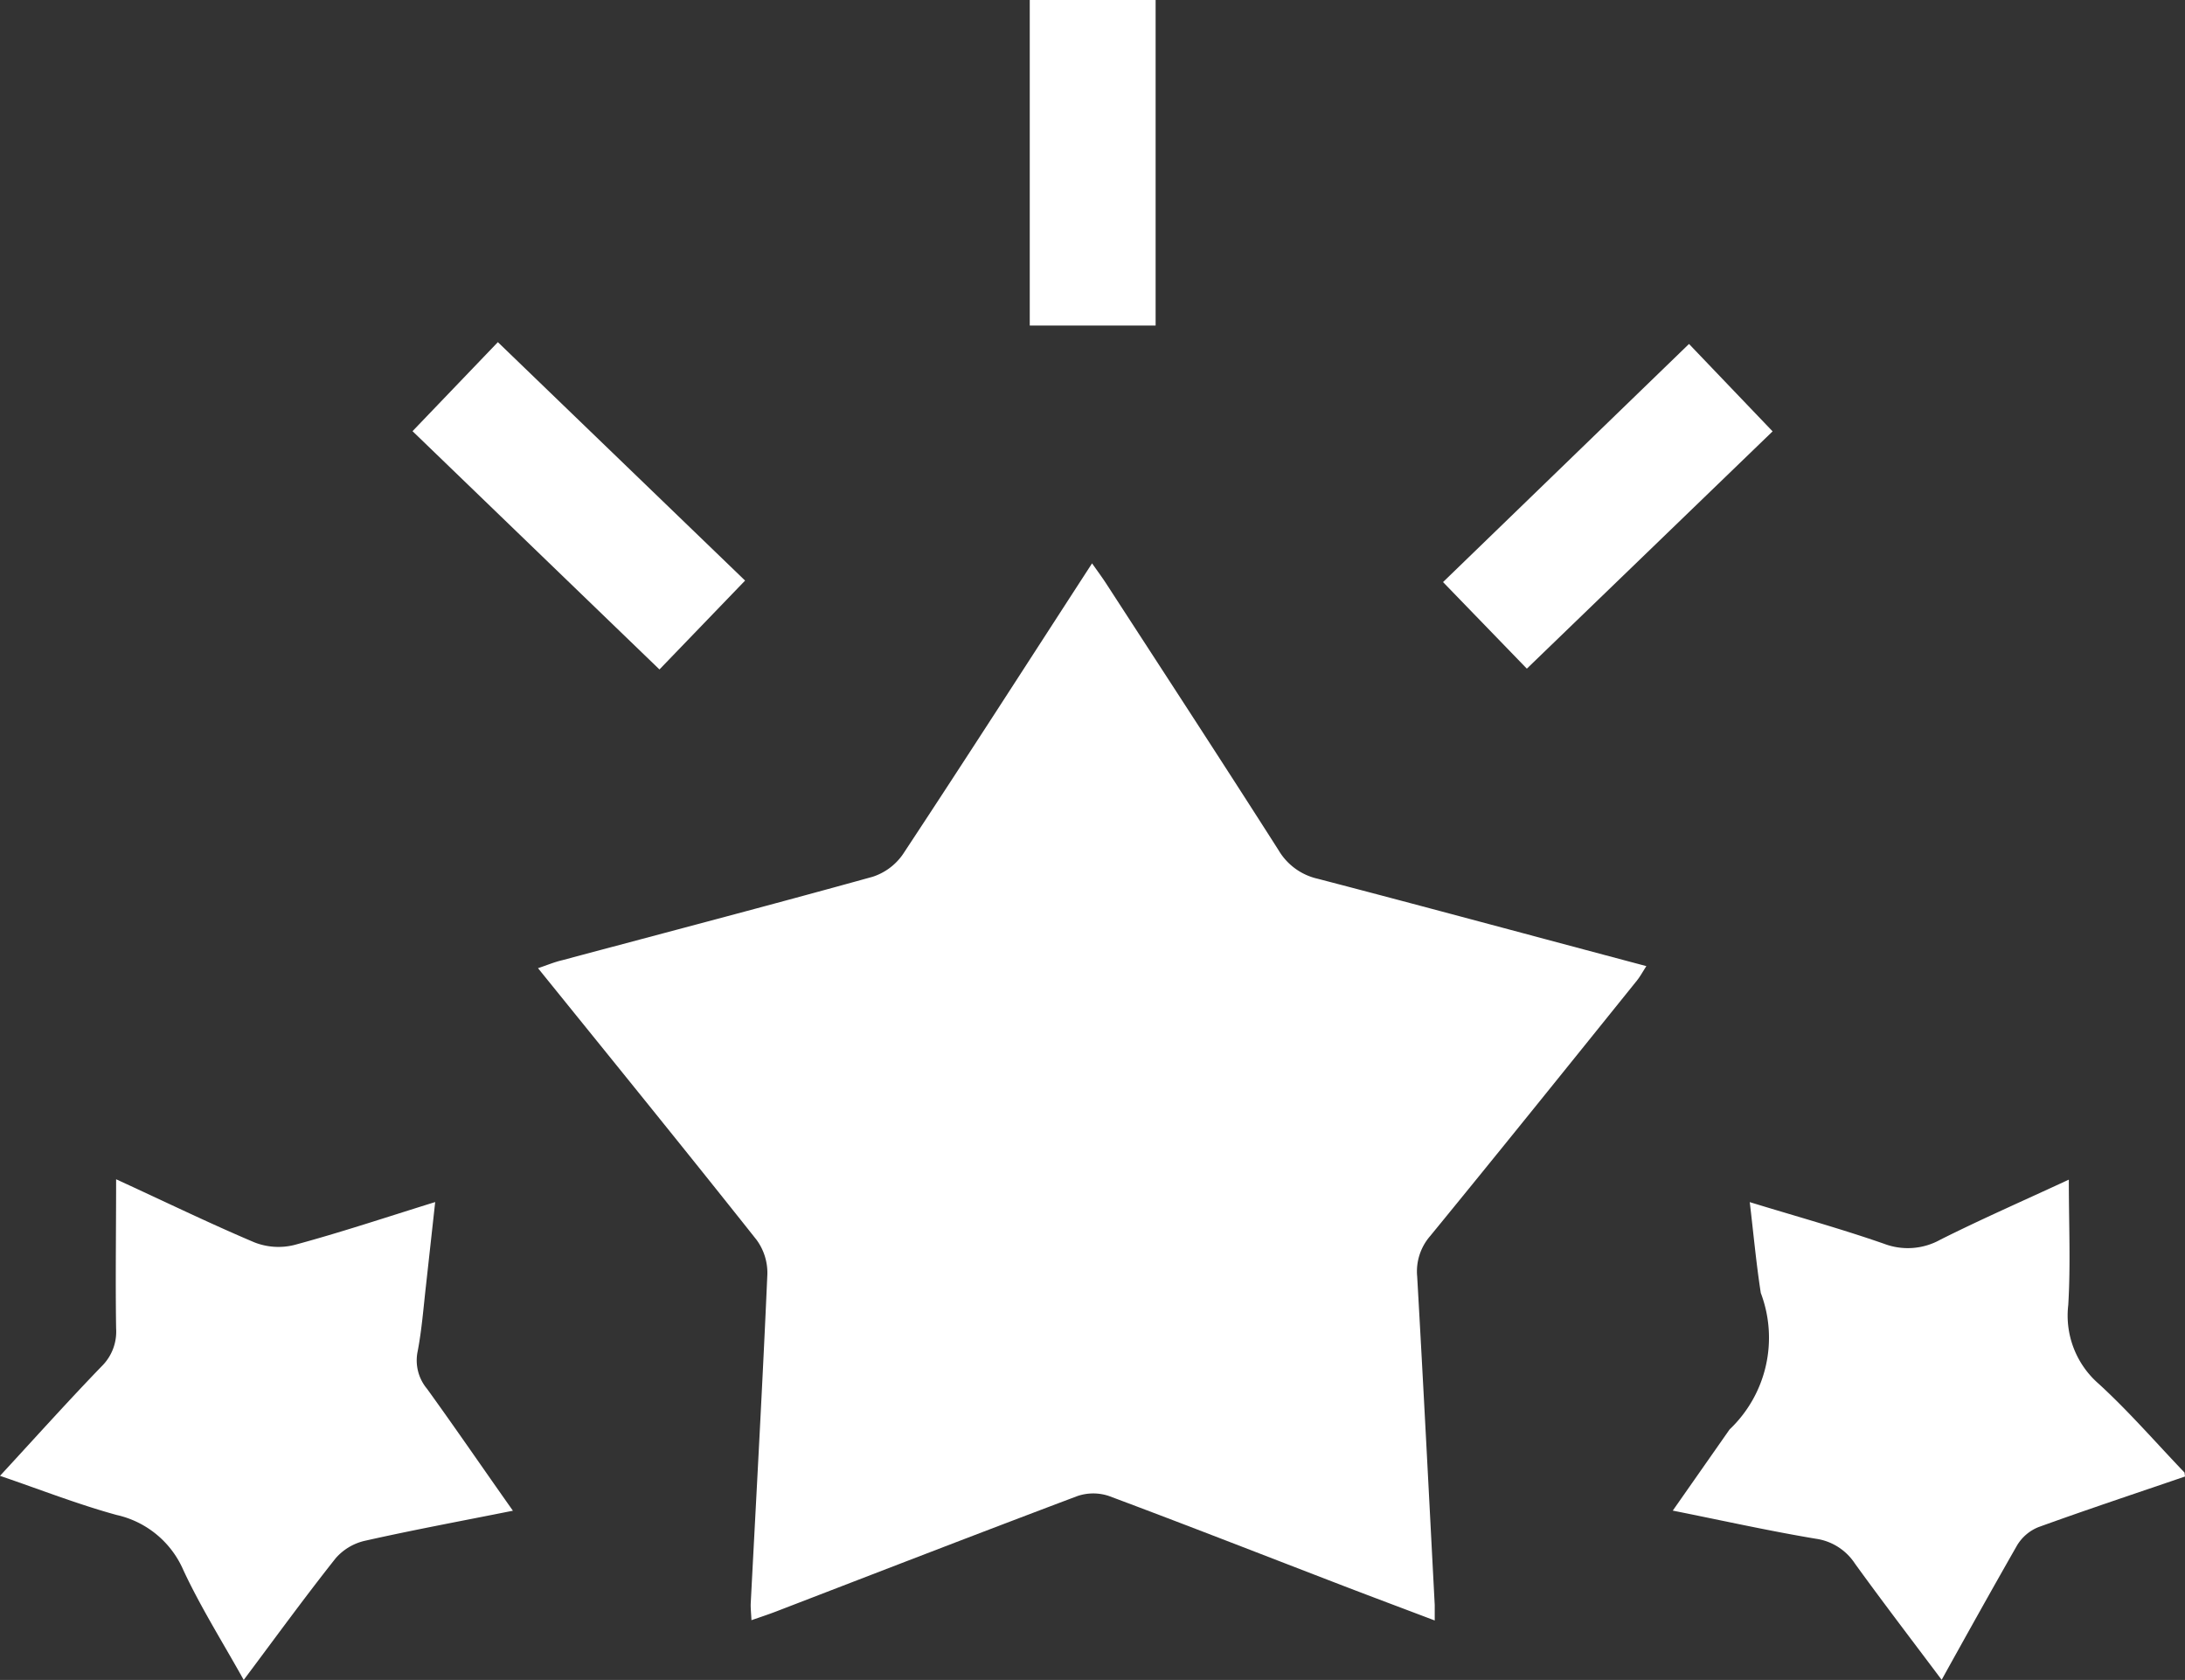 <svg xmlns="http://www.w3.org/2000/svg" xmlns:xlink="http://www.w3.org/1999/xlink" width="35" height="26.907" viewBox="0 0 35 26.907">
  <rect x="0" y="0" width="35" height="26.907" fill="#333333" stroke="none"/>
  <defs>
    <clipPath id="clip-path">
      <rect id="Rectangle_975" data-name="Rectangle 975" width="35" height="26.907" fill="#fff"/>
    </clipPath>
  </defs>
  <g id="Group_1700" data-name="Group 1700" clip-path="url(#clip-path)">
    <path id="Path_39355" data-name="Path 39355" d="M301.656,211.635c-.784.268-1.57.529-2.349.811a.708.708,0,0,0-.34.29c-.4.7-.79,1.4-1.209,2.155-.483-.644-.944-1.246-1.388-1.86a.9.9,0,0,0-.63-.4c-.749-.125-1.492-.291-2.289-.45l.91-1.3a2.025,2.025,0,0,0,.5-2.186c-.073-.469-.116-.942-.177-1.455.75.23,1.46.426,2.154.668a1.07,1.07,0,0,0,.9-.067c.648-.325,1.313-.616,2.057-.961,0,.712.03,1.362-.009,2.008a1.448,1.448,0,0,0,.489,1.263c.485.444.917.944,1.373,1.42Z" transform="translate(-266.656 -187.986)" fill="#fff"/>
    <path id="Path_39356" data-name="Path 39356" d="M108.765,115.724c-.512-.194-.988-.372-1.462-.554-1.251-.481-2.5-.97-3.755-1.439a.786.786,0,0,0-.508,0c-1.615.608-3.224,1.232-4.835,1.852-.115.044-.233.083-.386.136-.005-.114-.016-.2-.011-.282.091-1.754.189-3.507.266-5.262a.893.893,0,0,0-.174-.549c-1.147-1.446-2.31-2.878-3.5-4.35.147-.049.267-.1.39-.128,1.656-.443,3.315-.877,4.967-1.335a.942.942,0,0,0,.489-.363c1.01-1.53,2-3.072,3.029-4.658.087.124.157.218.221.316.924,1.424,1.852,2.845,2.765,4.276a.976.976,0,0,0,.626.459c1.745.455,3.486.927,5.267,1.4-.06.093-.1.167-.151.231-1.1,1.366-2.2,2.734-3.312,4.092a.864.864,0,0,0-.208.65c.1,1.753.189,3.507.281,5.261,0,.066,0,.131,0,.244" transform="translate(-85.782 -89.769)" fill="#fff"/>
    <path id="Path_39357" data-name="Path 39357" d="M8.215,212.16c-.82.164-1.6.308-2.373.482a.878.878,0,0,0-.466.28c-.494.623-.962,1.267-1.472,1.948-.339-.608-.69-1.165-.966-1.757a1.527,1.527,0,0,0-1.069-.885c-.621-.17-1.224-.407-1.869-.627.56-.606,1.084-1.191,1.629-1.755a.777.777,0,0,0,.231-.605c-.012-.773,0-1.546,0-2.39.8.367,1.5.708,2.214,1.01a1.052,1.052,0,0,0,.638.043c.743-.2,1.475-.445,2.259-.688-.052.472-.1.907-.148,1.342-.04.351-.066.7-.133,1.05a.709.709,0,0,0,.151.6c.459.635.9,1.28,1.378,1.956" transform="translate(0 -187.963)" fill="#fff"/>
    <path id="Path_39358" data-name="Path 39358" d="M76.329,65.263l-3.956-3.817L73.74,60.02,77.7,63.839l-1.372,1.424" transform="translate(-65.765 -54.54)" fill="#fff"/>
    <path id="Path_39359" data-name="Path 39359" d="M254.494,65.532l-1.342-1.386,3.94-3.814,1.339,1.4-3.936,3.8" transform="translate(-230.037 -54.823)" fill="#fff"/>
    <rect id="Rectangle_974" data-name="Rectangle 974" width="2.016" height="5.214" transform="translate(16.495 0)" fill="#fff"/>
  </g>
</svg>
